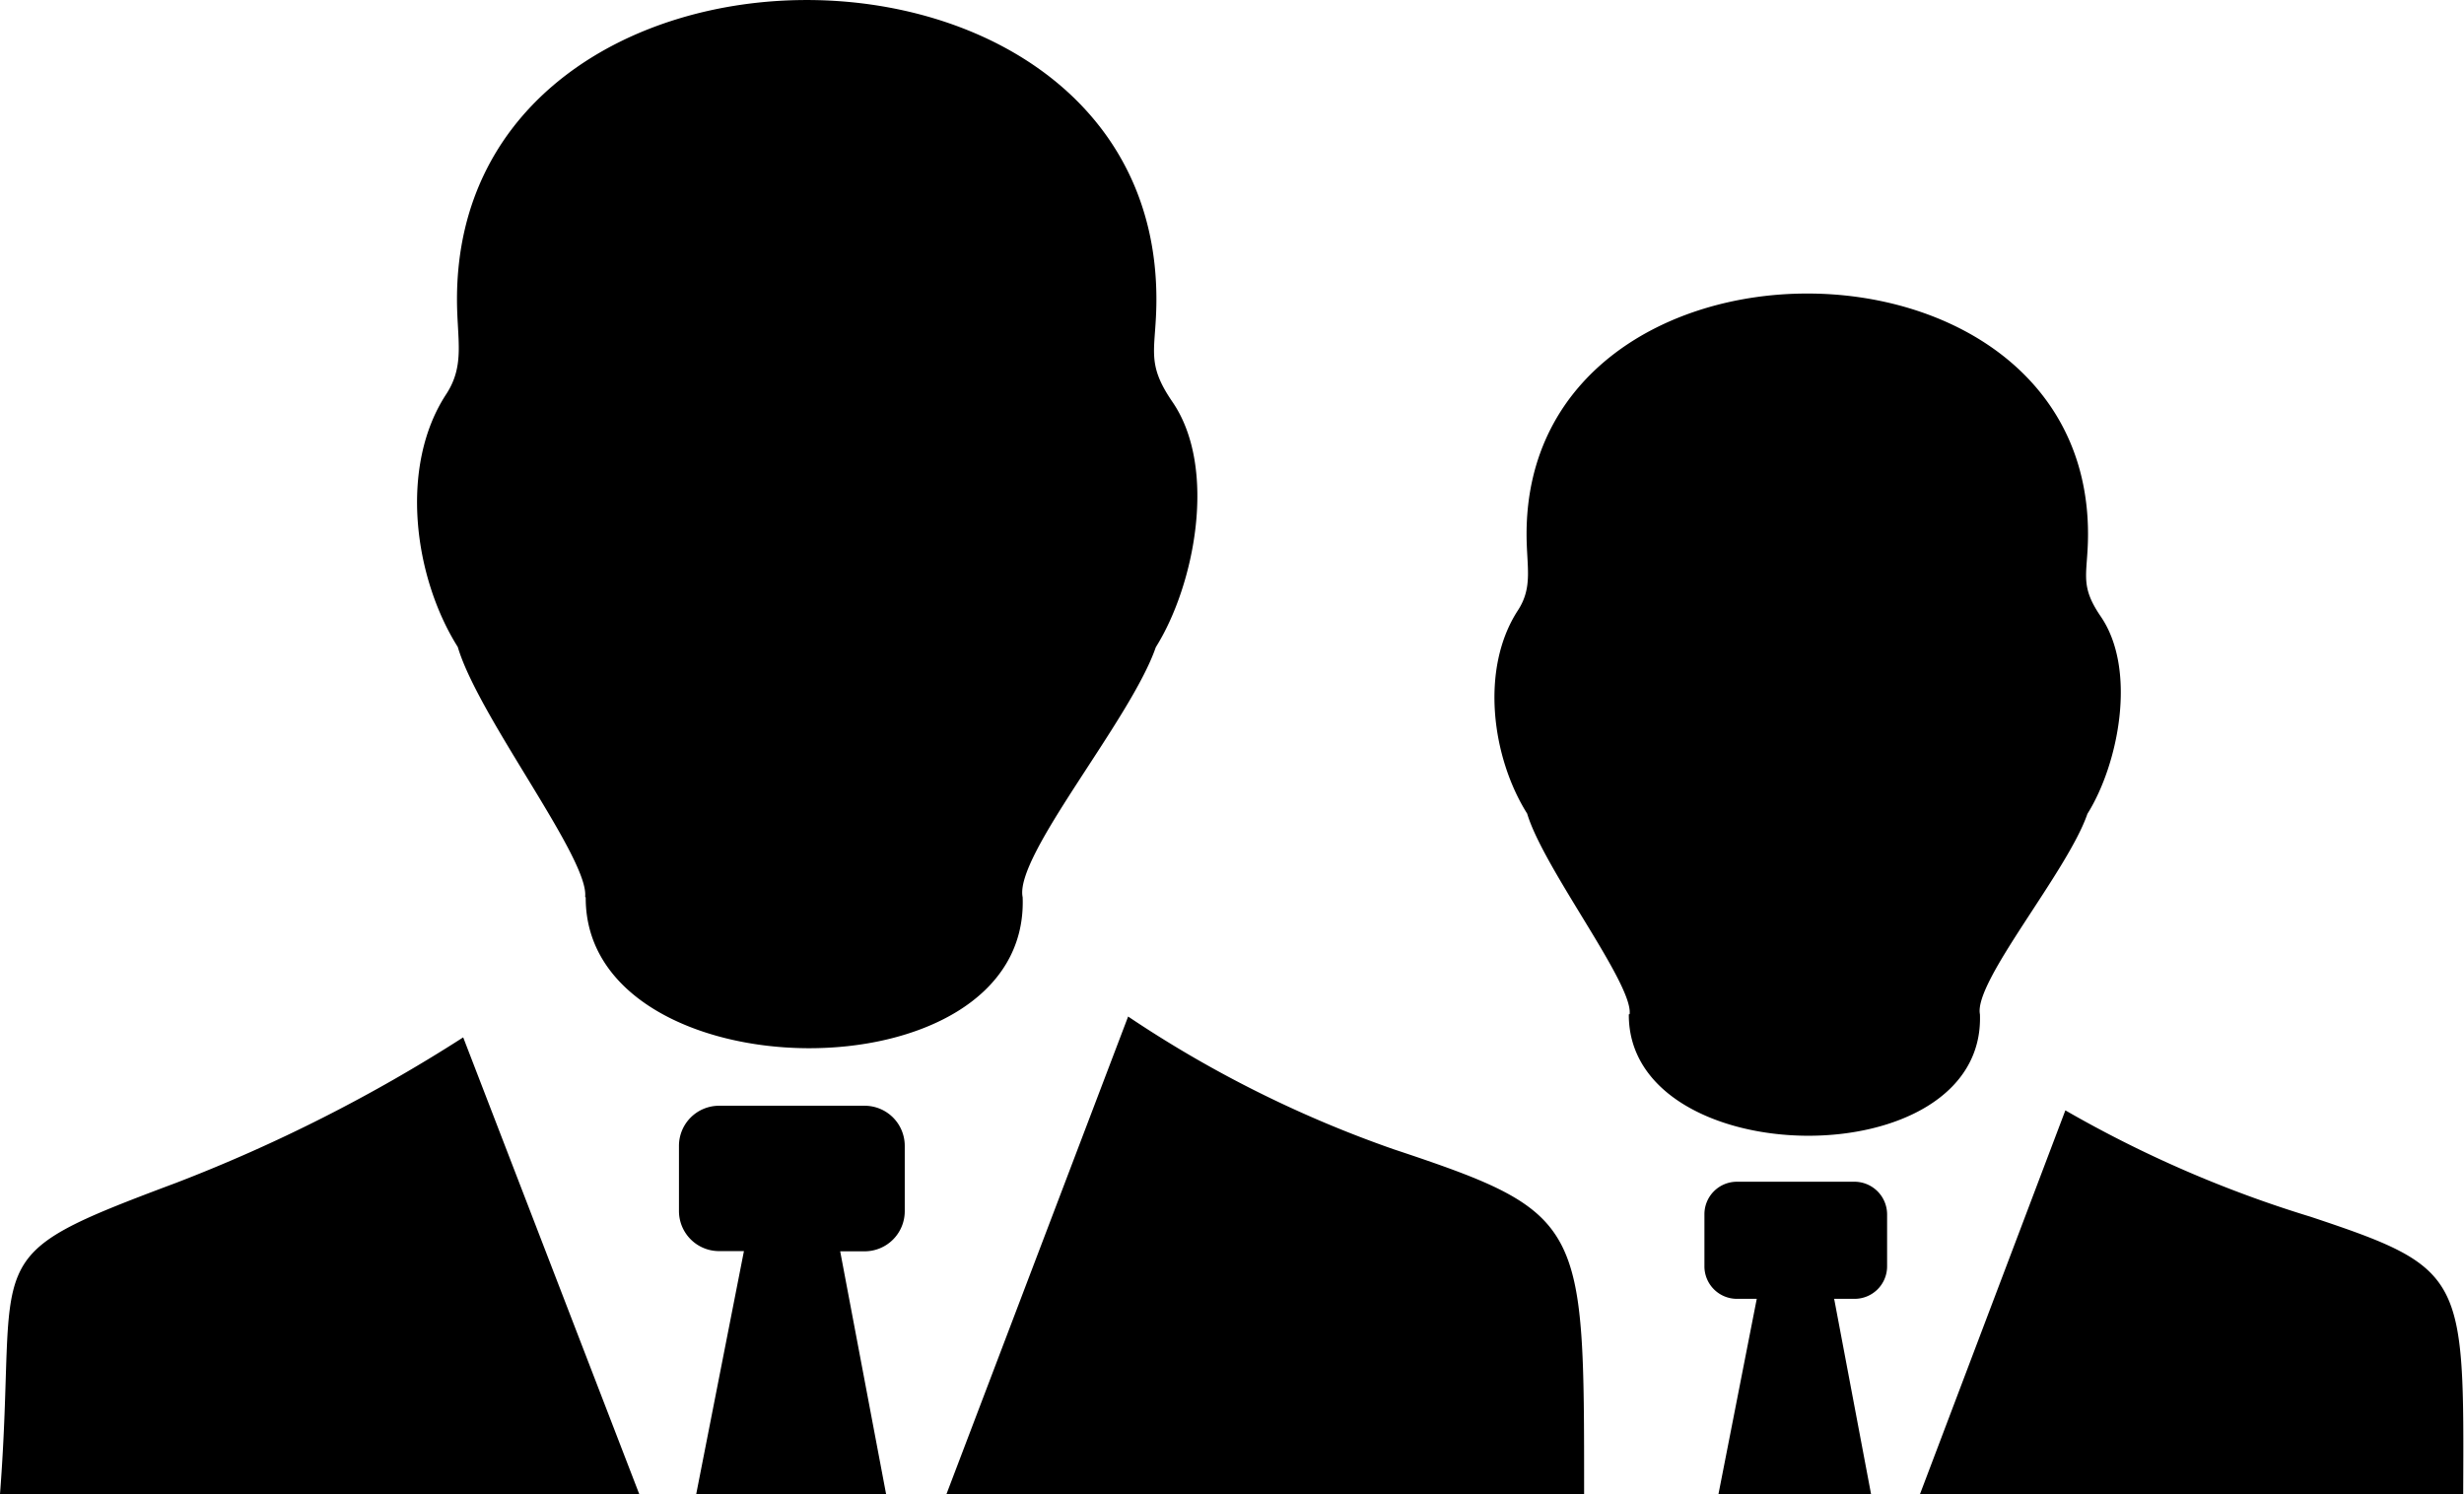 <svg id="Layer_1" data-name="Layer 1" xmlns="http://www.w3.org/2000/svg" viewBox="0 0 122.88 74.52"><defs><style>.cls-1{fill-rule:evenodd;}</style></defs><title>clients</title><path class="cls-1" d="M29.18,44.74c.23-1.88-5.33-9-6.35-12.47-2.18-3.46-2.95-9-.57-12.62.94-1.45.53-2.71.53-4.72,0-19.9,34.88-19.91,34.88,0,0,2.52-.57,3.11.79,5.1,2.28,3.3,1.11,9.18-.82,12.25C56.4,35.89,50.57,42.7,51,44.75c.37,10.21-21.85,9.87-21.79,0ZM41.9,62.41h1.22a2,2,0,0,0,2-2V57.15a2,2,0,0,0-2-2H35.86a2,2,0,0,0-2,2V60.4a2,2,0,0,0,2,2H37.1L34.72,74.52h9.47L41.9,62.41ZM0,74.52C.94,62.3-1.45,62.83,8.77,59A78.79,78.79,0,0,0,23.1,51.74l8.78,22.78ZM56.26,50.7A58,58,0,0,0,69.5,57.32C79.05,60.5,79,60.94,79,74.52H47.2L56.26,50.7ZM91.49,64.78h1a1.62,1.62,0,0,0,1.62-1.61V60.56a1.63,1.63,0,0,0-1.62-1.62H86.63A1.62,1.62,0,0,0,85,60.56v2.61a1.62,1.62,0,0,0,1.61,1.61h1l-1.91,9.74h7.61l-1.84-9.74ZM81.27,50.58c.18-1.51-4.29-7.26-5.11-10-1.75-2.78-2.37-7.21-.46-10.14.76-1.17.43-2.18.43-3.8,0-16,28-16,28,0,0,2-.46,2.5.63,4.1,1.83,2.66.89,7.38-.66,9.85-1,2.9-5.68,8.37-5.36,10,.3,8.21-17.56,7.94-17.51,0ZM103,55.38a59,59,0,0,0,12.24,5.31c7.68,2.56,7.65,2.91,7.6,13.83H95.75L103,55.38Z"/></svg>